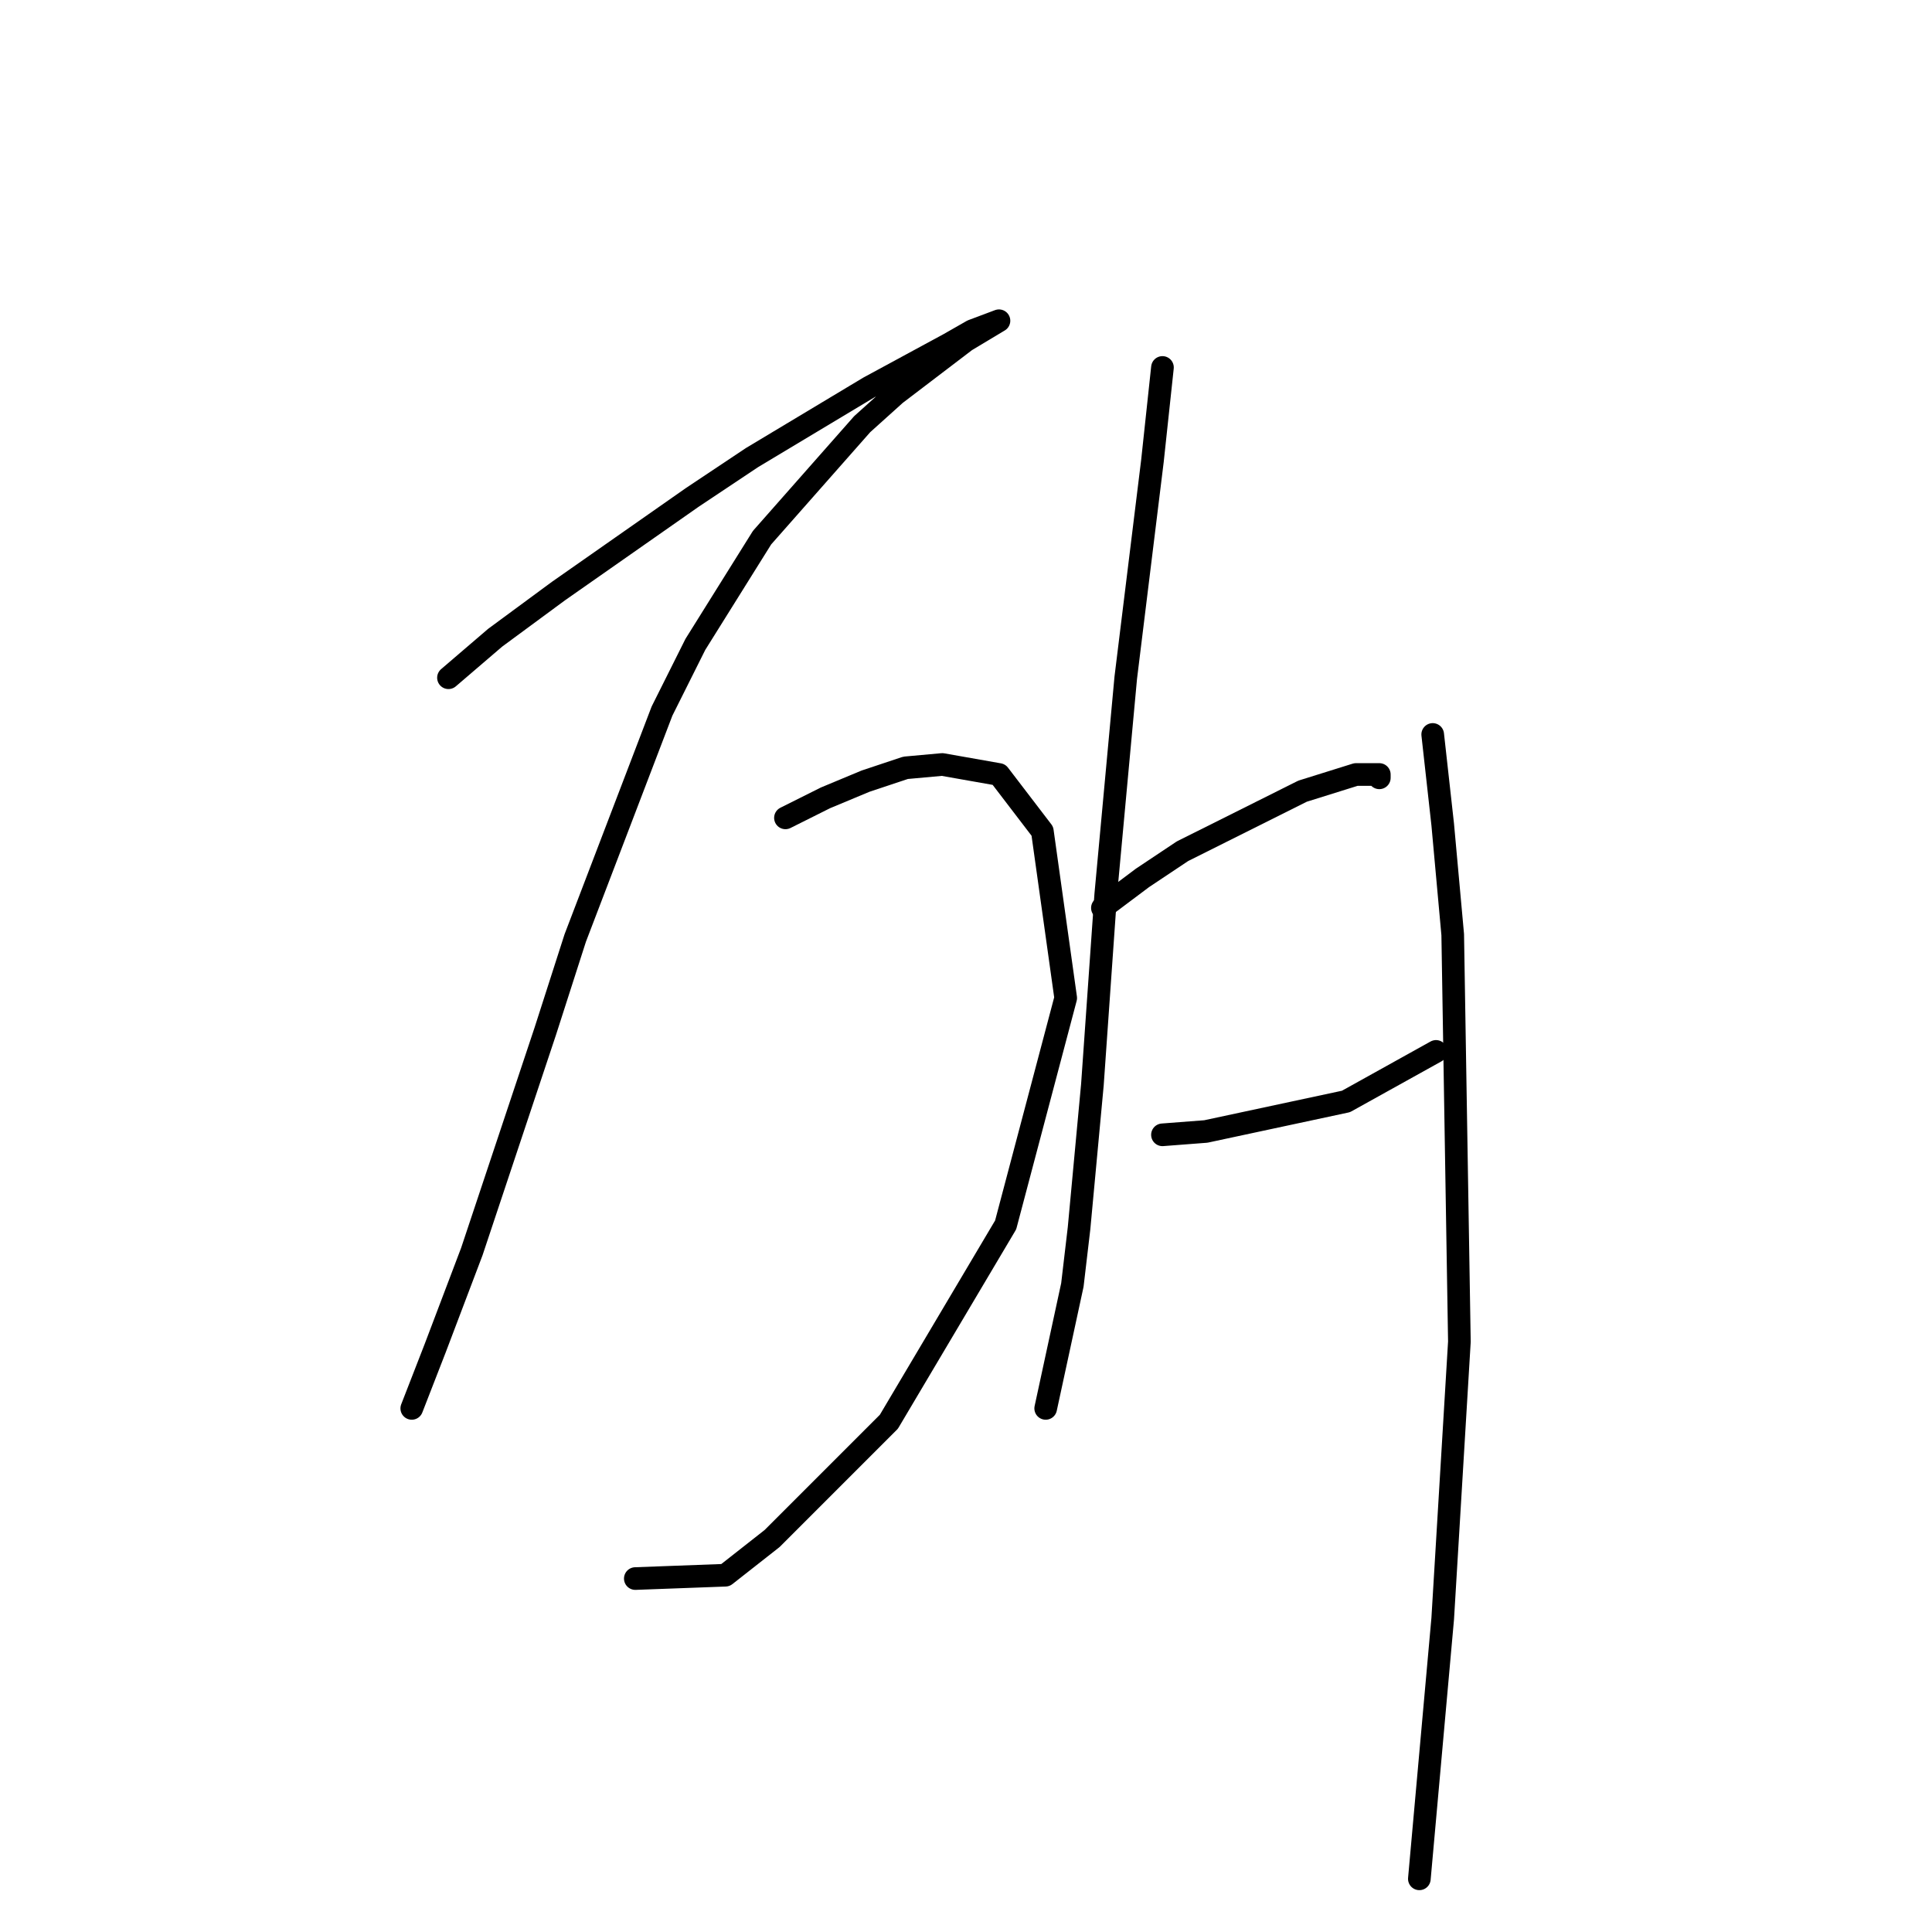 <?xml version="1.0" standalone="no"?>
    <svg width="256" height="256" xmlns="http://www.w3.org/2000/svg" version="1.1">
    <polyline stroke="black" stroke-width="3" stroke-linecap="round" fill="transparent" stroke-linejoin="round" points="59.425 89.804 65.614 84.499 74.014 78.309 91.697 65.931 99.655 60.626 115.128 51.342 125.738 45.595 128.833 43.827 132.369 42.5 132.369 42.5 127.949 45.153 118.665 52.226 114.244 56.205 100.981 71.236 92.14 85.383 87.719 94.224 76.224 124.286 72.246 136.665 62.52 165.842 57.657 178.663 54.562 186.62 54.562 186.62 " />
        <polyline stroke="black" stroke-width="3" stroke-linecap="round" fill="transparent" stroke-linejoin="round" points="104.076 108.371 109.381 105.719 114.686 103.508 119.991 101.74 124.854 101.298 132.369 102.624 138.117 110.14 141.211 132.244 133.254 162.306 117.781 188.389 102.308 203.862 96.118 208.725 84.182 209.167 84.182 209.167 " />
        <polyline stroke="black" stroke-width="3" stroke-linecap="round" fill="transparent" stroke-linejoin="round" points="154.032 48.69 152.705 61.068 149.169 89.804 146.516 118.539 144.748 143.738 142.979 162.748 142.095 170.263 138.559 186.62 138.559 186.62 " />
        <polyline stroke="black" stroke-width="3" stroke-linecap="round" fill="transparent" stroke-linejoin="round" points="146.074 120.308 151.379 116.329 156.684 112.792 172.599 104.835 179.673 102.624 182.767 102.624 182.767 103.066 182.767 103.066 " />
        <polyline stroke="black" stroke-width="3" stroke-linecap="round" fill="transparent" stroke-linejoin="round" points="154.032 150.369 159.779 149.927 178.346 145.949 190.283 139.317 190.283 139.317 " />
        <polyline stroke="black" stroke-width="3" stroke-linecap="round" fill="transparent" stroke-linejoin="round" points="189.841 97.319 191.167 109.255 192.493 123.844 193.377 177.779 191.167 214.472 188.072 248.955 188.072 248.955 " />
        </svg>